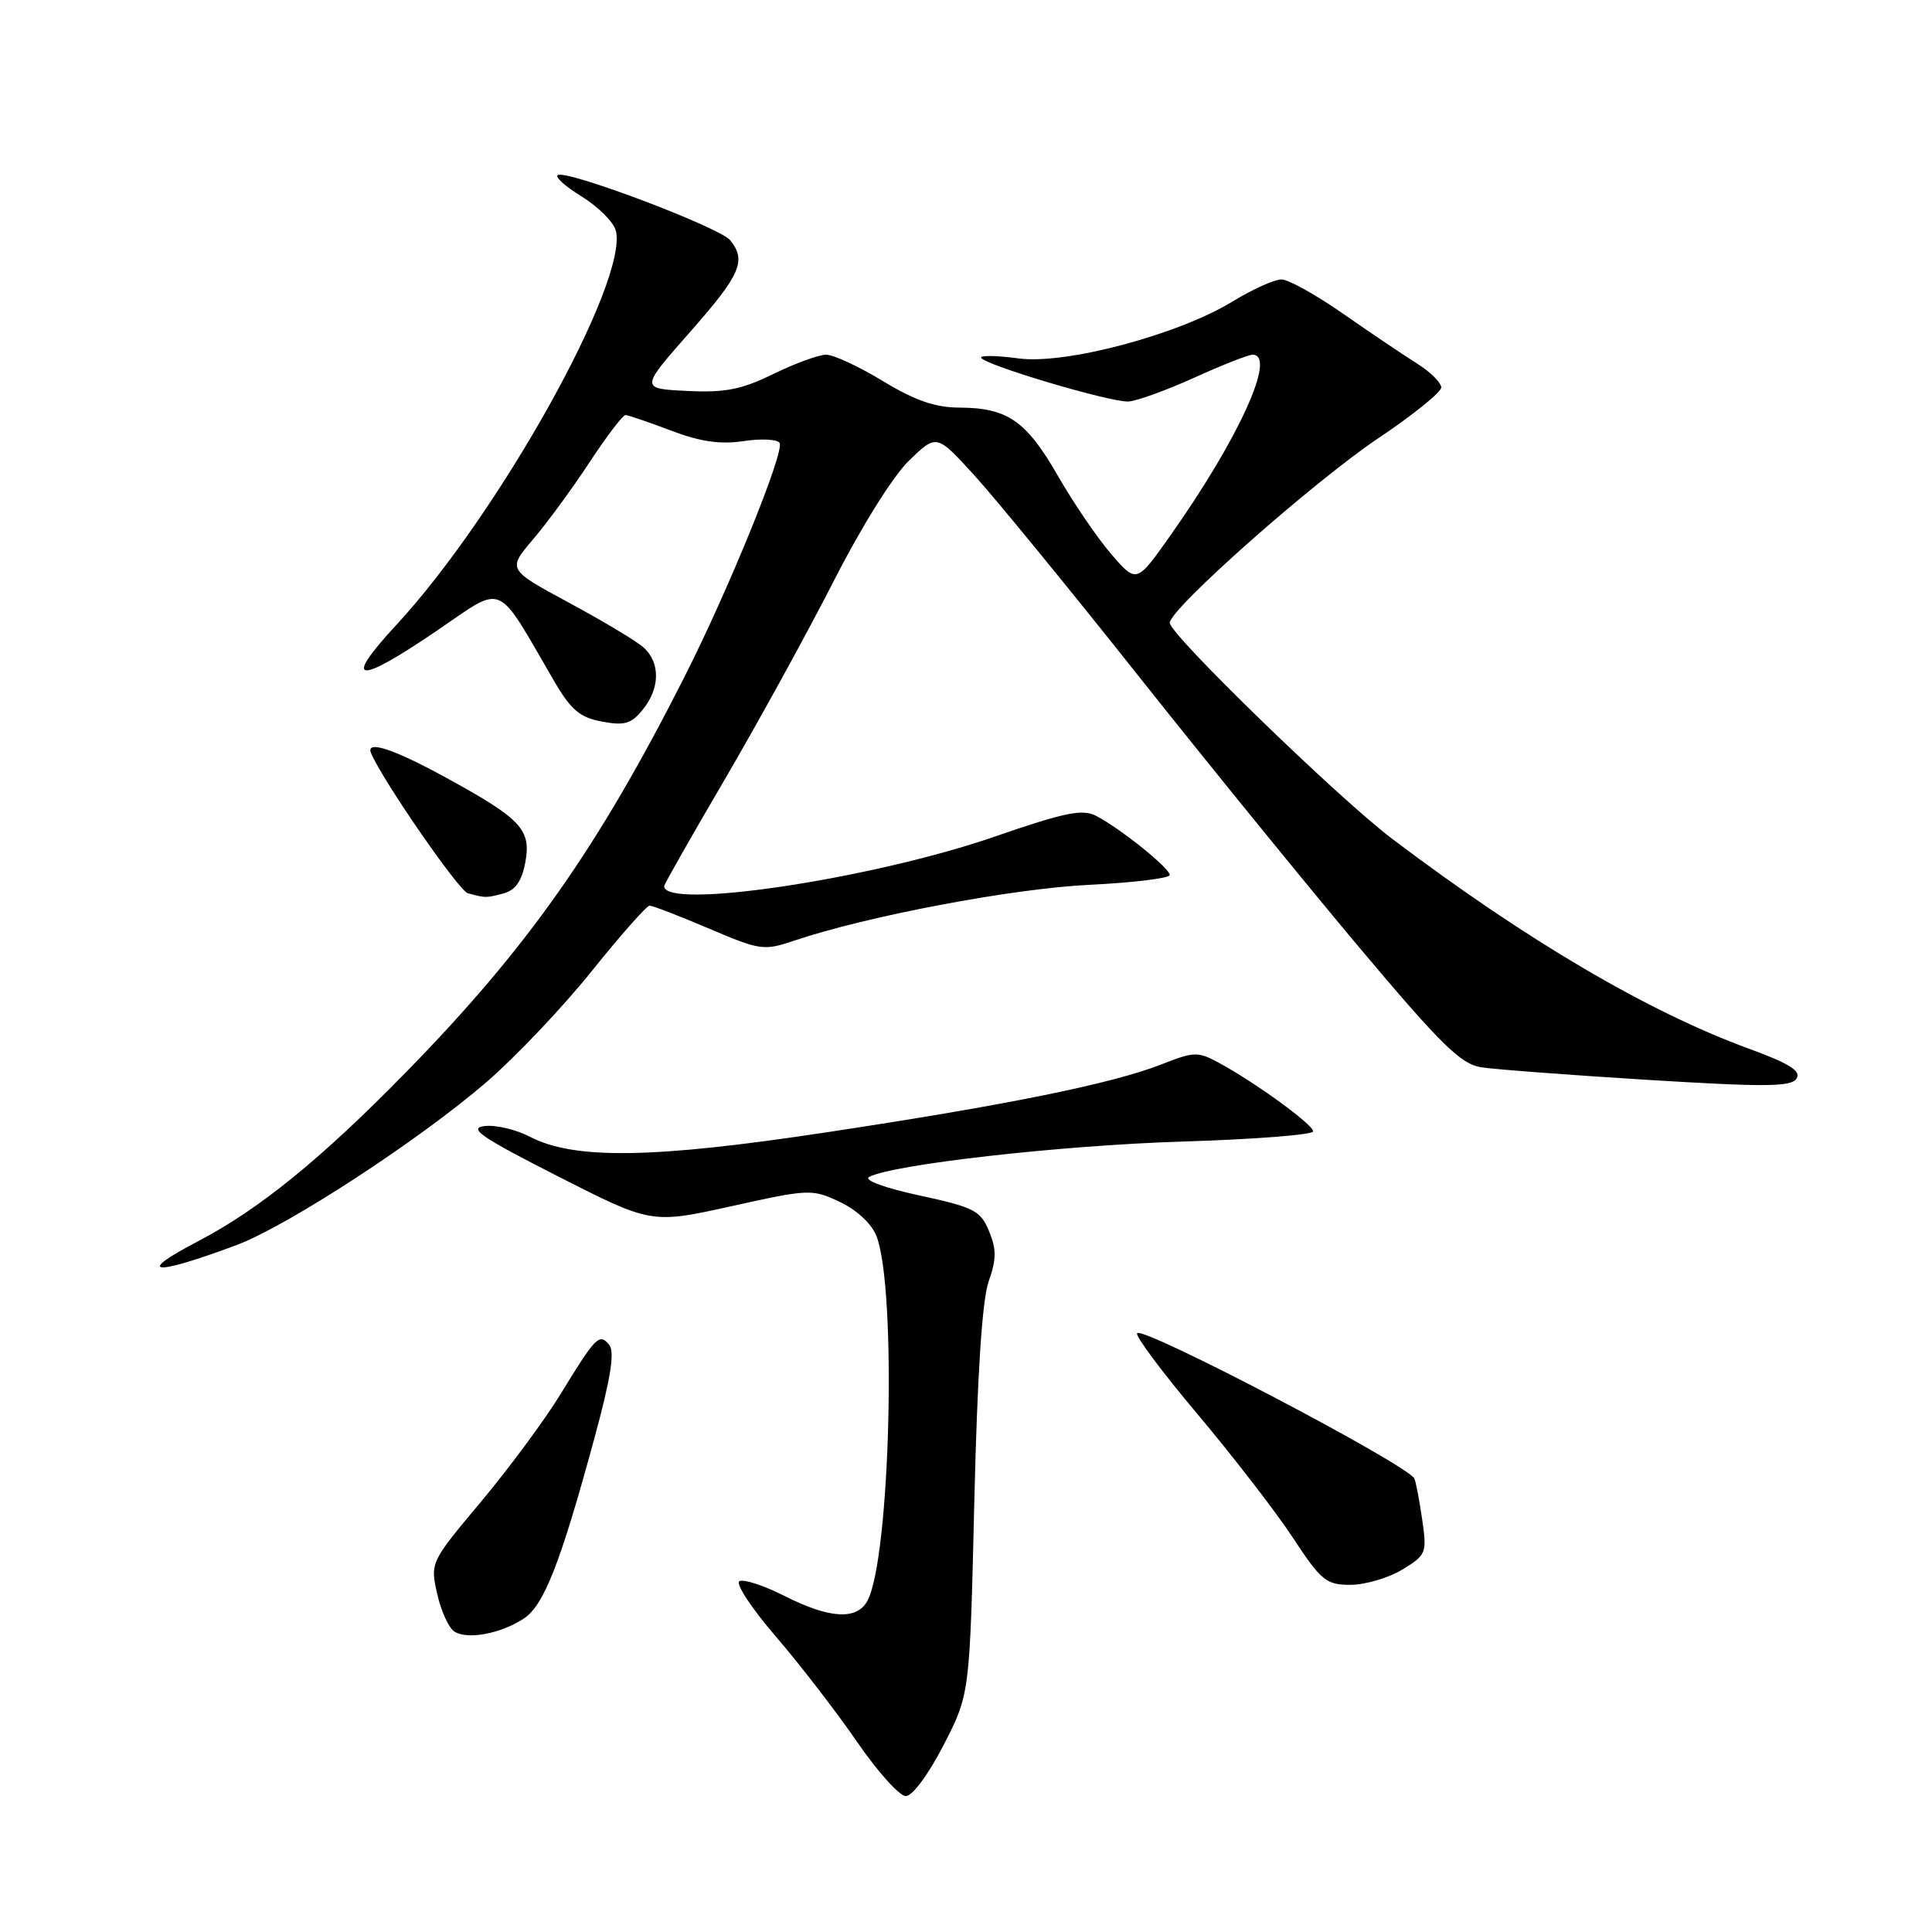 <?xml version="1.0" encoding="UTF-8" standalone="no"?>
<!DOCTYPE svg PUBLIC "-//W3C//DTD SVG 1.1//EN" "http://www.w3.org/Graphics/SVG/1.1/DTD/svg11.dtd" >
<svg xmlns="http://www.w3.org/2000/svg" xmlns:xlink="http://www.w3.org/1999/xlink" version="1.1" viewBox="0 0 256 256">
 <g >
 <path fill="currentColor"
d=" M 125.02 231.25 C 128.50 224.50 128.50 224.50 129.10 199.00 C 129.50 182.12 130.14 172.25 131.00 169.81 C 132.04 166.85 132.05 165.54 131.05 163.13 C 129.93 160.41 129.07 159.97 121.82 158.40 C 117.18 157.40 114.39 156.37 115.17 155.95 C 118.24 154.29 140.71 151.75 156.75 151.26 C 166.24 150.97 174.00 150.36 174.00 149.91 C 174.00 149.02 166.37 143.46 161.57 140.86 C 158.74 139.32 158.24 139.33 153.99 141.00 C 147.46 143.58 133.53 146.41 109.50 150.04 C 86.49 153.53 76.07 153.68 70.18 150.61 C 68.36 149.66 65.66 149.03 64.18 149.21 C 61.99 149.49 63.79 150.71 73.91 155.86 C 86.31 162.17 86.31 162.17 96.91 159.83 C 107.23 157.54 107.60 157.53 111.28 159.26 C 113.53 160.32 115.50 162.16 116.13 163.77 C 118.86 170.78 117.98 206.43 114.94 212.11 C 113.55 214.71 109.91 214.49 103.93 211.46 C 101.18 210.07 98.49 209.20 97.97 209.52 C 97.44 209.85 99.62 213.16 102.83 216.88 C 106.03 220.60 110.86 226.87 113.57 230.81 C 116.28 234.76 119.19 237.99 120.02 237.99 C 120.90 238.00 123.03 235.12 125.02 231.25 Z  M 69.39 214.48 C 72.07 212.72 74.24 207.20 78.78 190.50 C 80.92 182.64 81.48 179.13 80.73 178.21 C 79.43 176.60 78.95 177.08 74.28 184.72 C 72.20 188.13 67.46 194.53 63.75 198.97 C 57.04 206.98 57.00 207.05 57.92 211.16 C 58.43 213.43 59.45 215.69 60.18 216.17 C 61.88 217.31 66.32 216.49 69.39 214.48 Z  M 185.81 207.98 C 189.01 206.03 189.09 205.80 188.43 201.23 C 188.05 198.63 187.59 196.23 187.40 195.90 C 186.31 193.97 151.57 175.76 150.68 176.65 C 150.37 176.96 153.96 181.78 158.66 187.36 C 163.35 192.94 169.05 200.31 171.31 203.75 C 175.07 209.47 175.73 210.00 178.96 210.00 C 180.91 209.99 183.99 209.08 185.81 207.98 Z  M 31.34 164.98 C 38.14 162.43 55.57 151.06 64.50 143.35 C 68.35 140.02 74.62 133.41 78.43 128.65 C 82.25 123.89 85.69 120.00 86.08 120.00 C 86.47 120.00 90.00 121.36 93.92 123.03 C 100.74 125.94 101.22 126.00 105.27 124.63 C 114.84 121.40 134.07 117.75 144.25 117.25 C 150.16 116.96 155.00 116.37 155.00 115.94 C 155.00 115.04 148.51 109.82 145.29 108.13 C 143.44 107.16 141.20 107.61 131.70 110.89 C 115.42 116.50 88.00 120.60 88.00 117.42 C 88.00 117.19 91.62 110.81 96.05 103.25 C 100.47 95.69 106.96 83.88 110.47 77.00 C 114.18 69.72 118.36 63.04 120.48 61.00 C 124.11 57.50 124.11 57.50 129.12 63.00 C 131.88 66.03 141.64 77.95 150.80 89.50 C 159.96 101.05 173.21 117.34 180.25 125.71 C 190.96 138.44 193.57 141.00 196.27 141.42 C 198.05 141.70 207.99 142.45 218.36 143.09 C 233.99 144.05 237.37 144.02 238.06 142.91 C 238.68 141.90 237.09 140.91 231.69 138.94 C 218.35 134.05 202.26 124.59 184.50 111.17 C 177.36 105.78 155.00 84.07 155.00 82.53 C 155.00 80.68 174.11 63.77 182.73 58.00 C 187.24 54.98 190.95 51.98 190.97 51.35 C 190.98 50.72 189.54 49.28 187.75 48.16 C 185.96 47.04 181.57 44.08 178.00 41.59 C 174.43 39.10 170.74 37.04 169.82 37.03 C 168.89 37.01 165.97 38.33 163.32 39.95 C 156.11 44.36 141.13 48.34 134.95 47.49 C 132.23 47.12 130.00 47.07 130.00 47.37 C 130.00 48.23 147.21 53.36 149.55 53.20 C 150.68 53.12 154.61 51.69 158.28 50.03 C 161.95 48.36 165.42 47.00 165.98 47.00 C 169.20 47.00 164.17 58.08 155.12 70.90 C 150.60 77.31 150.60 77.31 147.26 73.44 C 145.42 71.31 142.23 66.63 140.17 63.04 C 135.98 55.75 133.50 54.04 127.13 54.01 C 123.92 54.00 121.24 53.07 117.00 50.50 C 113.83 48.57 110.44 47.00 109.47 47.00 C 108.50 47.00 105.35 48.15 102.48 49.55 C 98.26 51.62 96.09 52.05 91.05 51.80 C 84.82 51.50 84.82 51.50 91.41 44.02 C 98.15 36.37 98.94 34.55 96.75 31.83 C 95.40 30.16 75.58 22.64 73.96 23.18 C 73.41 23.36 74.79 24.63 77.02 26.00 C 79.25 27.38 81.31 29.43 81.60 30.56 C 83.30 37.27 66.11 68.13 52.45 82.88 C 45.32 90.58 47.26 90.81 57.96 83.52 C 66.96 77.40 65.61 76.81 73.41 90.22 C 75.65 94.07 76.82 95.06 79.75 95.61 C 82.75 96.18 83.65 95.91 85.17 94.03 C 87.48 91.19 87.51 87.76 85.25 85.77 C 84.29 84.92 79.84 82.26 75.37 79.85 C 67.24 75.46 67.24 75.46 70.62 71.48 C 72.49 69.29 75.86 64.69 78.12 61.25 C 80.38 57.81 82.52 55.00 82.87 55.00 C 83.22 55.00 85.92 55.92 88.87 57.04 C 92.78 58.53 95.41 58.91 98.51 58.45 C 100.85 58.10 103.00 58.20 103.30 58.68 C 104.00 59.81 96.60 78.02 90.71 89.66 C 79.18 112.43 69.91 125.59 53.82 142.05 C 42.55 153.57 34.36 160.23 26.25 164.47 C 17.80 168.88 20.25 169.12 31.34 164.98 Z  M 66.73 118.38 C 68.29 117.96 69.14 116.75 69.60 114.30 C 70.42 109.94 69.11 108.52 59.11 103.05 C 52.13 99.22 48.42 98.01 49.17 99.80 C 50.64 103.33 60.79 118.03 61.99 118.36 C 64.37 119.00 64.38 119.00 66.73 118.38 Z "/>
</g>
</svg>